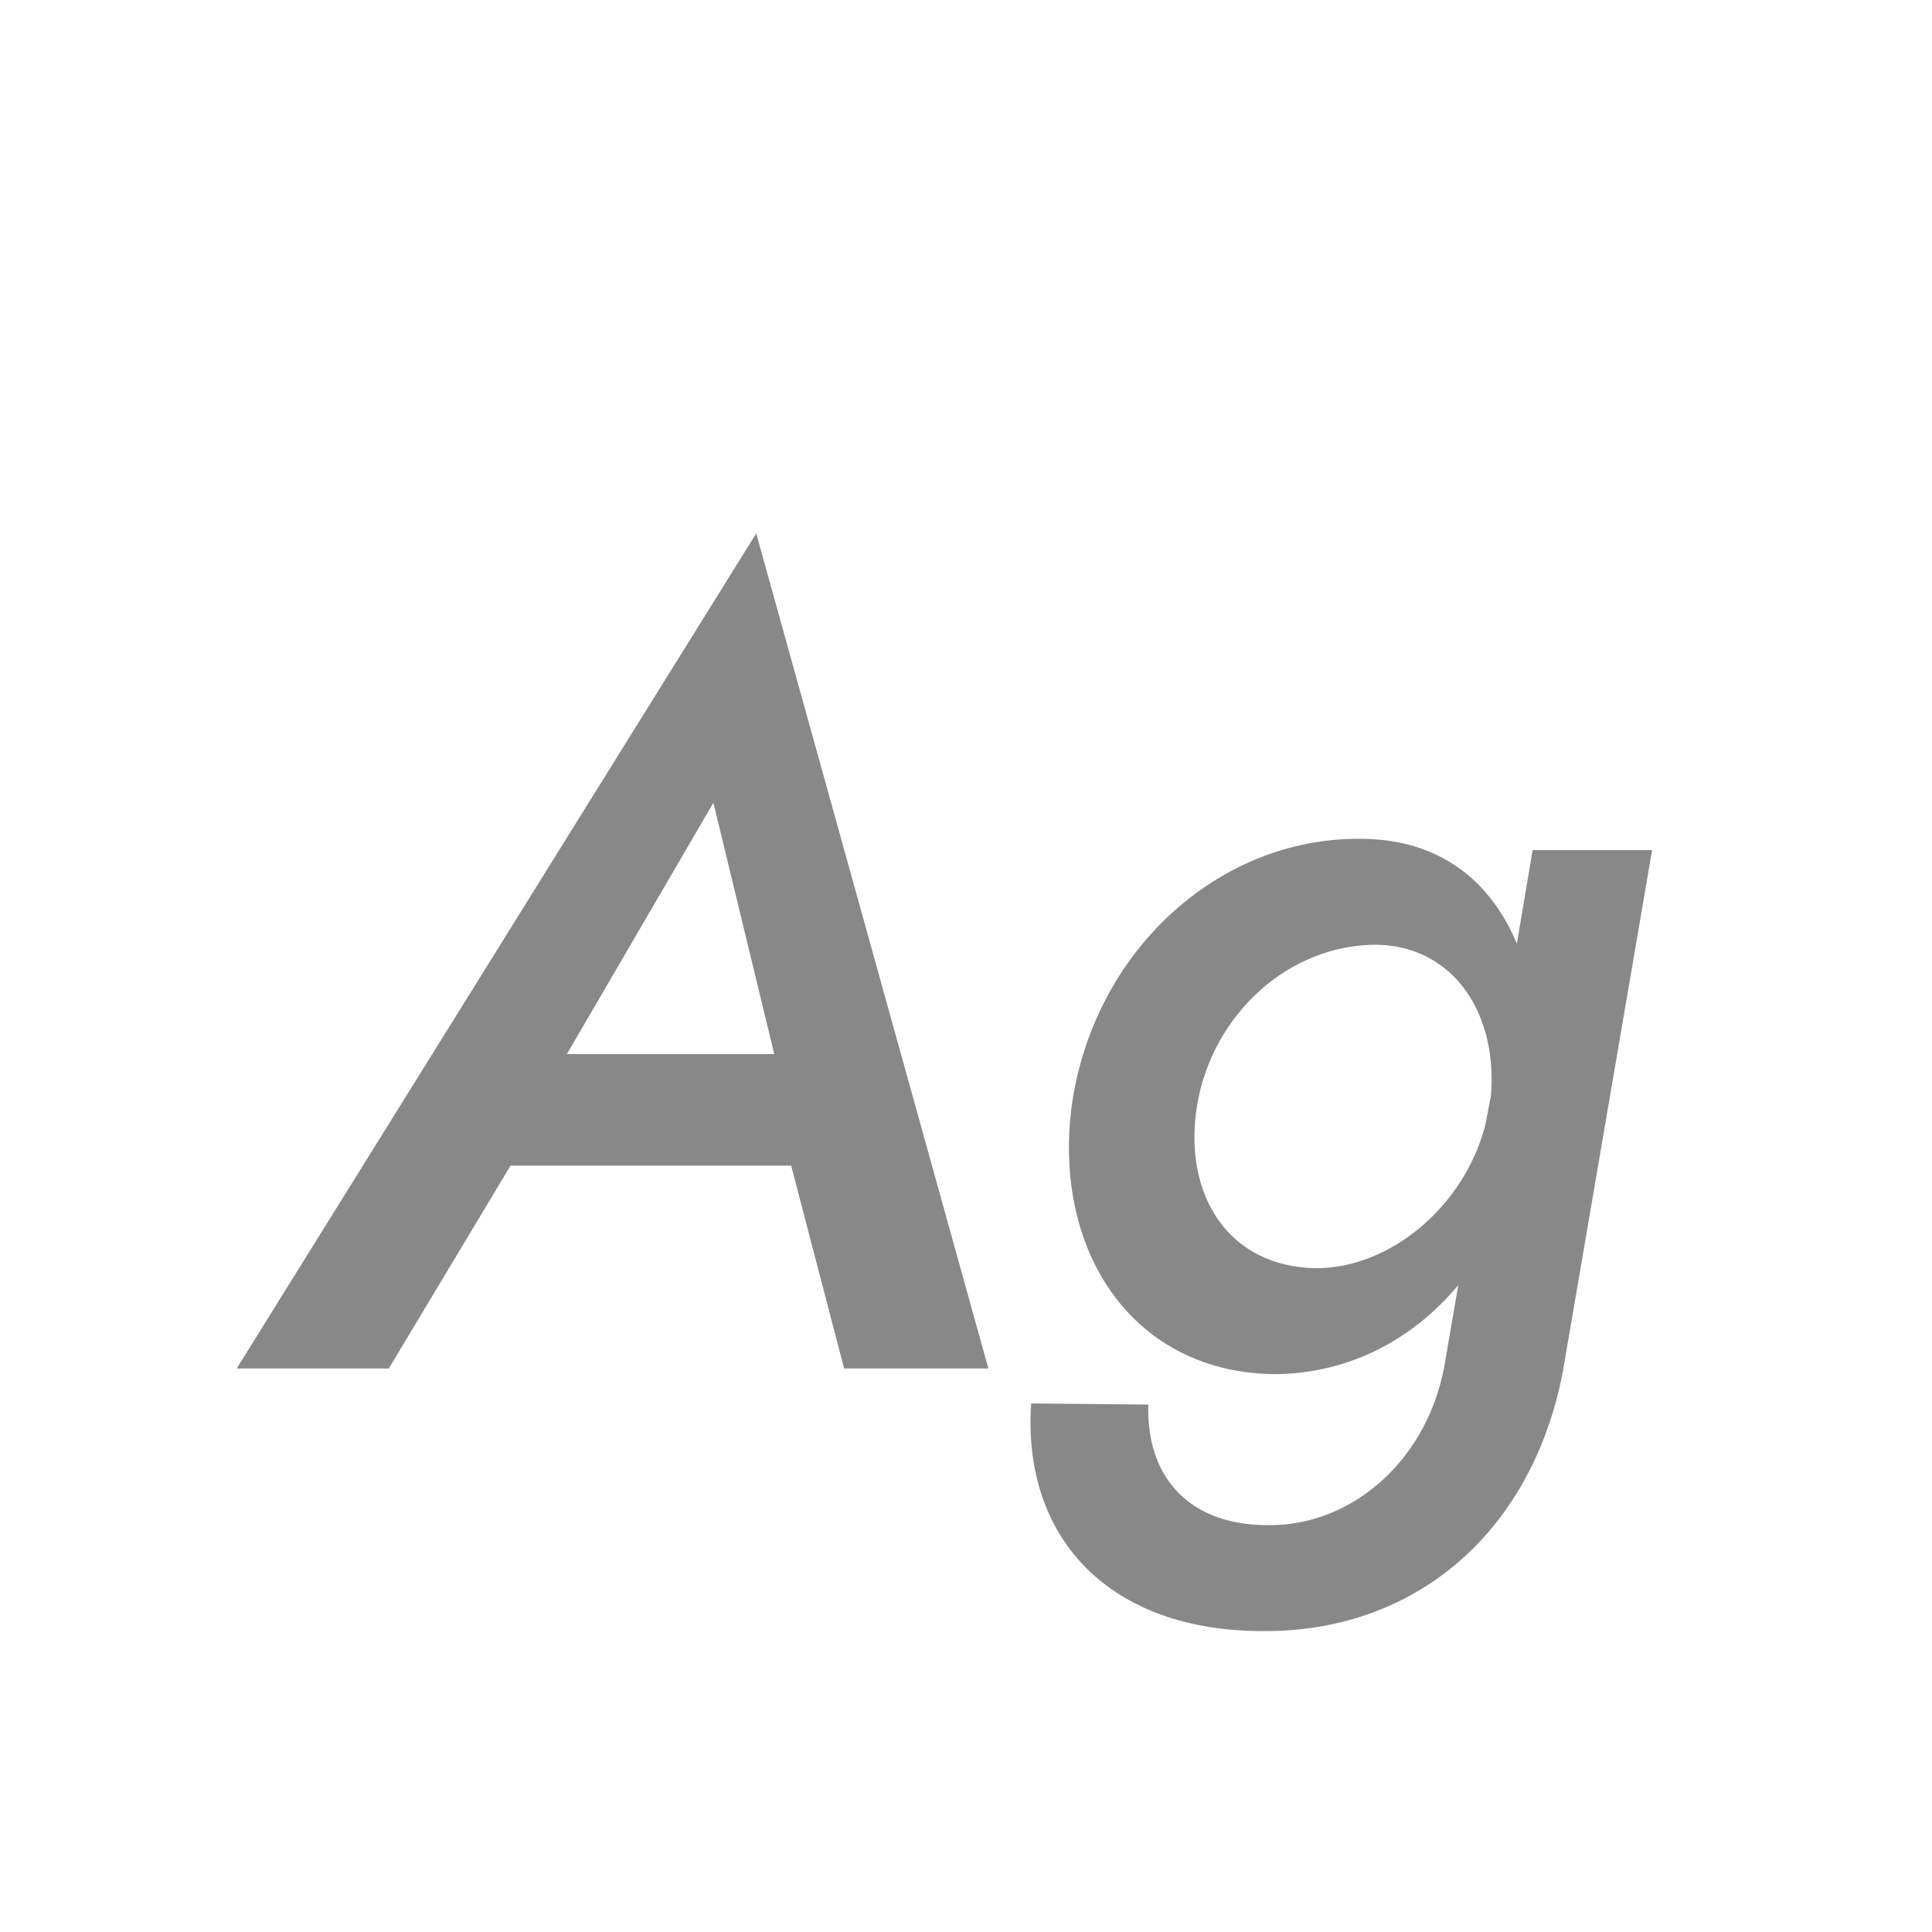 <svg width="24" height="24" viewBox="0 0 24 24" fill="none" xmlns="http://www.w3.org/2000/svg">
<path d="M10.486 17H12.278L9.394 6.626L2.94 17H4.83L6.342 14.48H9.828L10.486 17ZM8.862 9.972L9.618 13.094H7.042L8.862 9.972ZM12.809 17.434C12.697 19.114 13.789 20.276 15.721 20.262C17.667 20.262 19.123 18.932 19.445 16.86L20.523 10.56H19.039L18.843 11.722C18.521 10.952 17.891 10.42 16.897 10.42C15.119 10.406 13.579 11.834 13.313 13.738C13.075 15.572 14.097 17.07 15.861 17.07C16.771 17.056 17.555 16.636 18.115 15.964L17.961 16.86C17.779 18.106 16.813 18.96 15.749 18.946C14.727 18.946 14.237 18.302 14.265 17.448L12.809 17.434ZM14.867 13.752C15.049 12.604 16.015 11.722 17.121 11.736C18.059 11.764 18.605 12.59 18.521 13.612L18.451 13.976C18.185 14.998 17.261 15.754 16.351 15.754C15.259 15.74 14.699 14.844 14.867 13.752Z" fill="#888888"/>
</svg>
